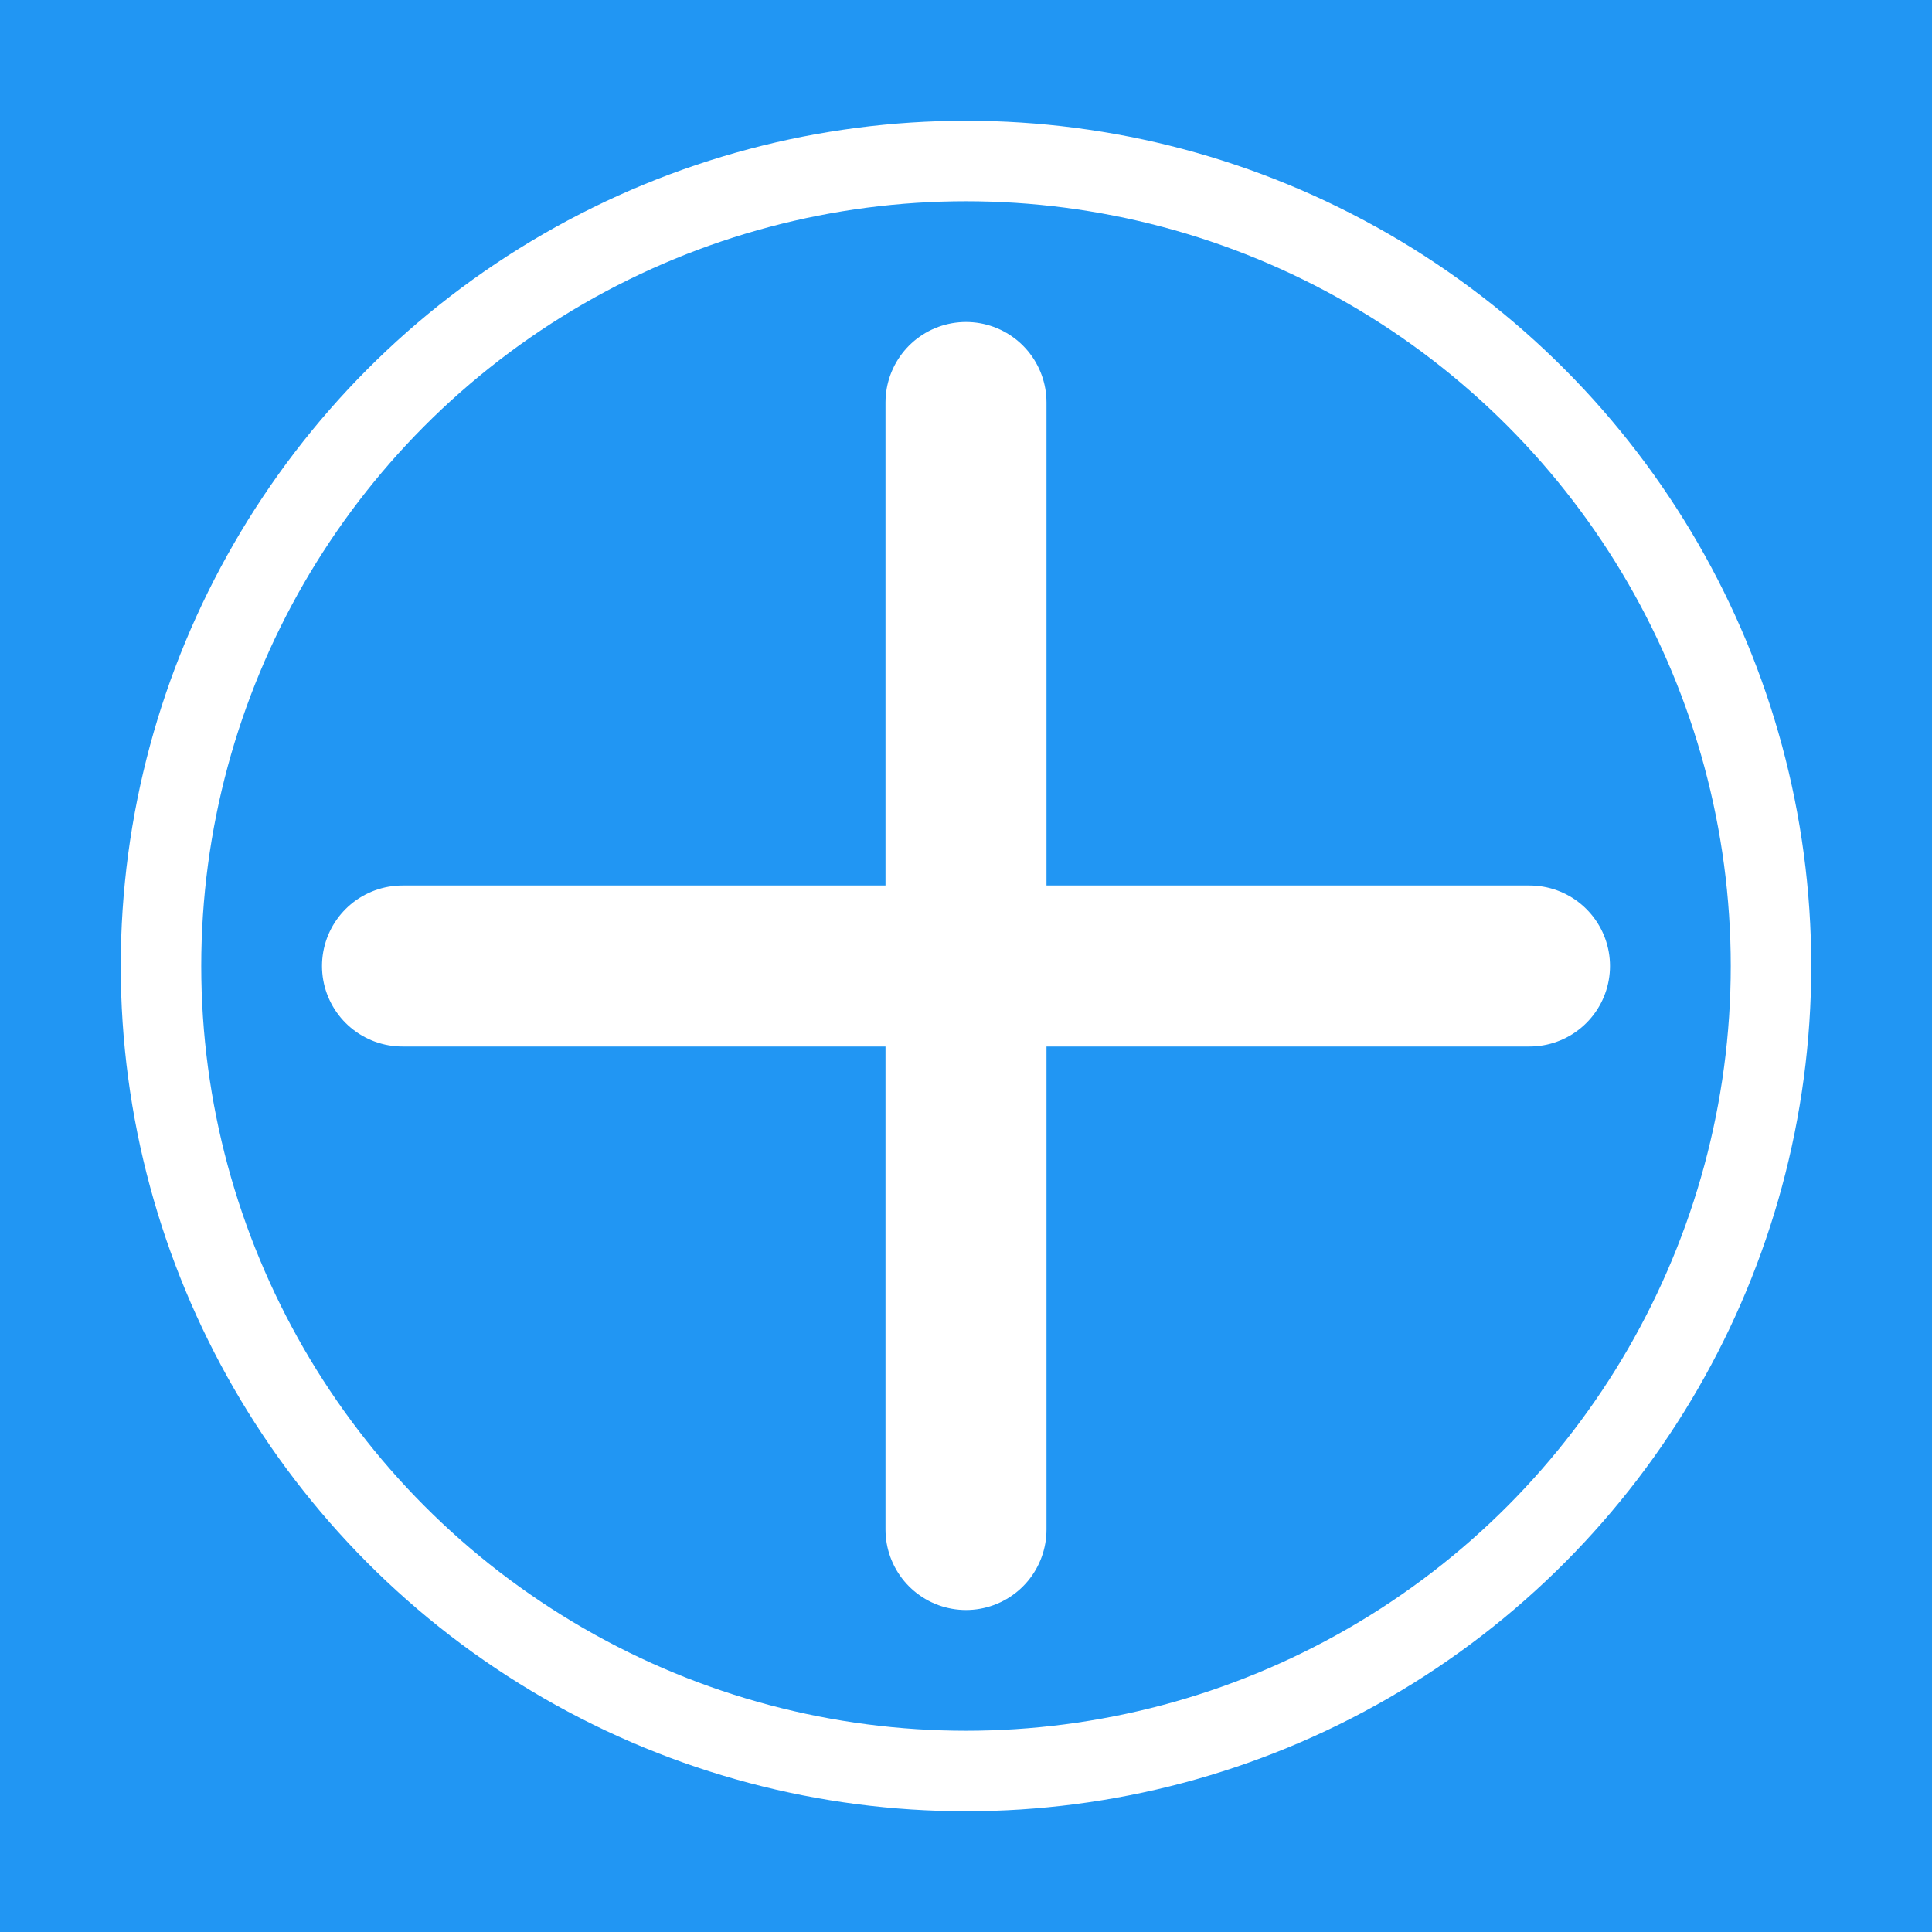 <svg xmlns="http://www.w3.org/2000/svg" width="48" height="48" viewBox="0 0 48 48">
  <rect width="48" height="48" fill="#2196F3"/>
  <path d="M10,24 L38,24 M24,10 L24,38" stroke="white" stroke-width="4" stroke-linecap="round"/>
  <circle cx="24" cy="24" r="20" fill="none" stroke="white" stroke-width="2"/>
</svg>

